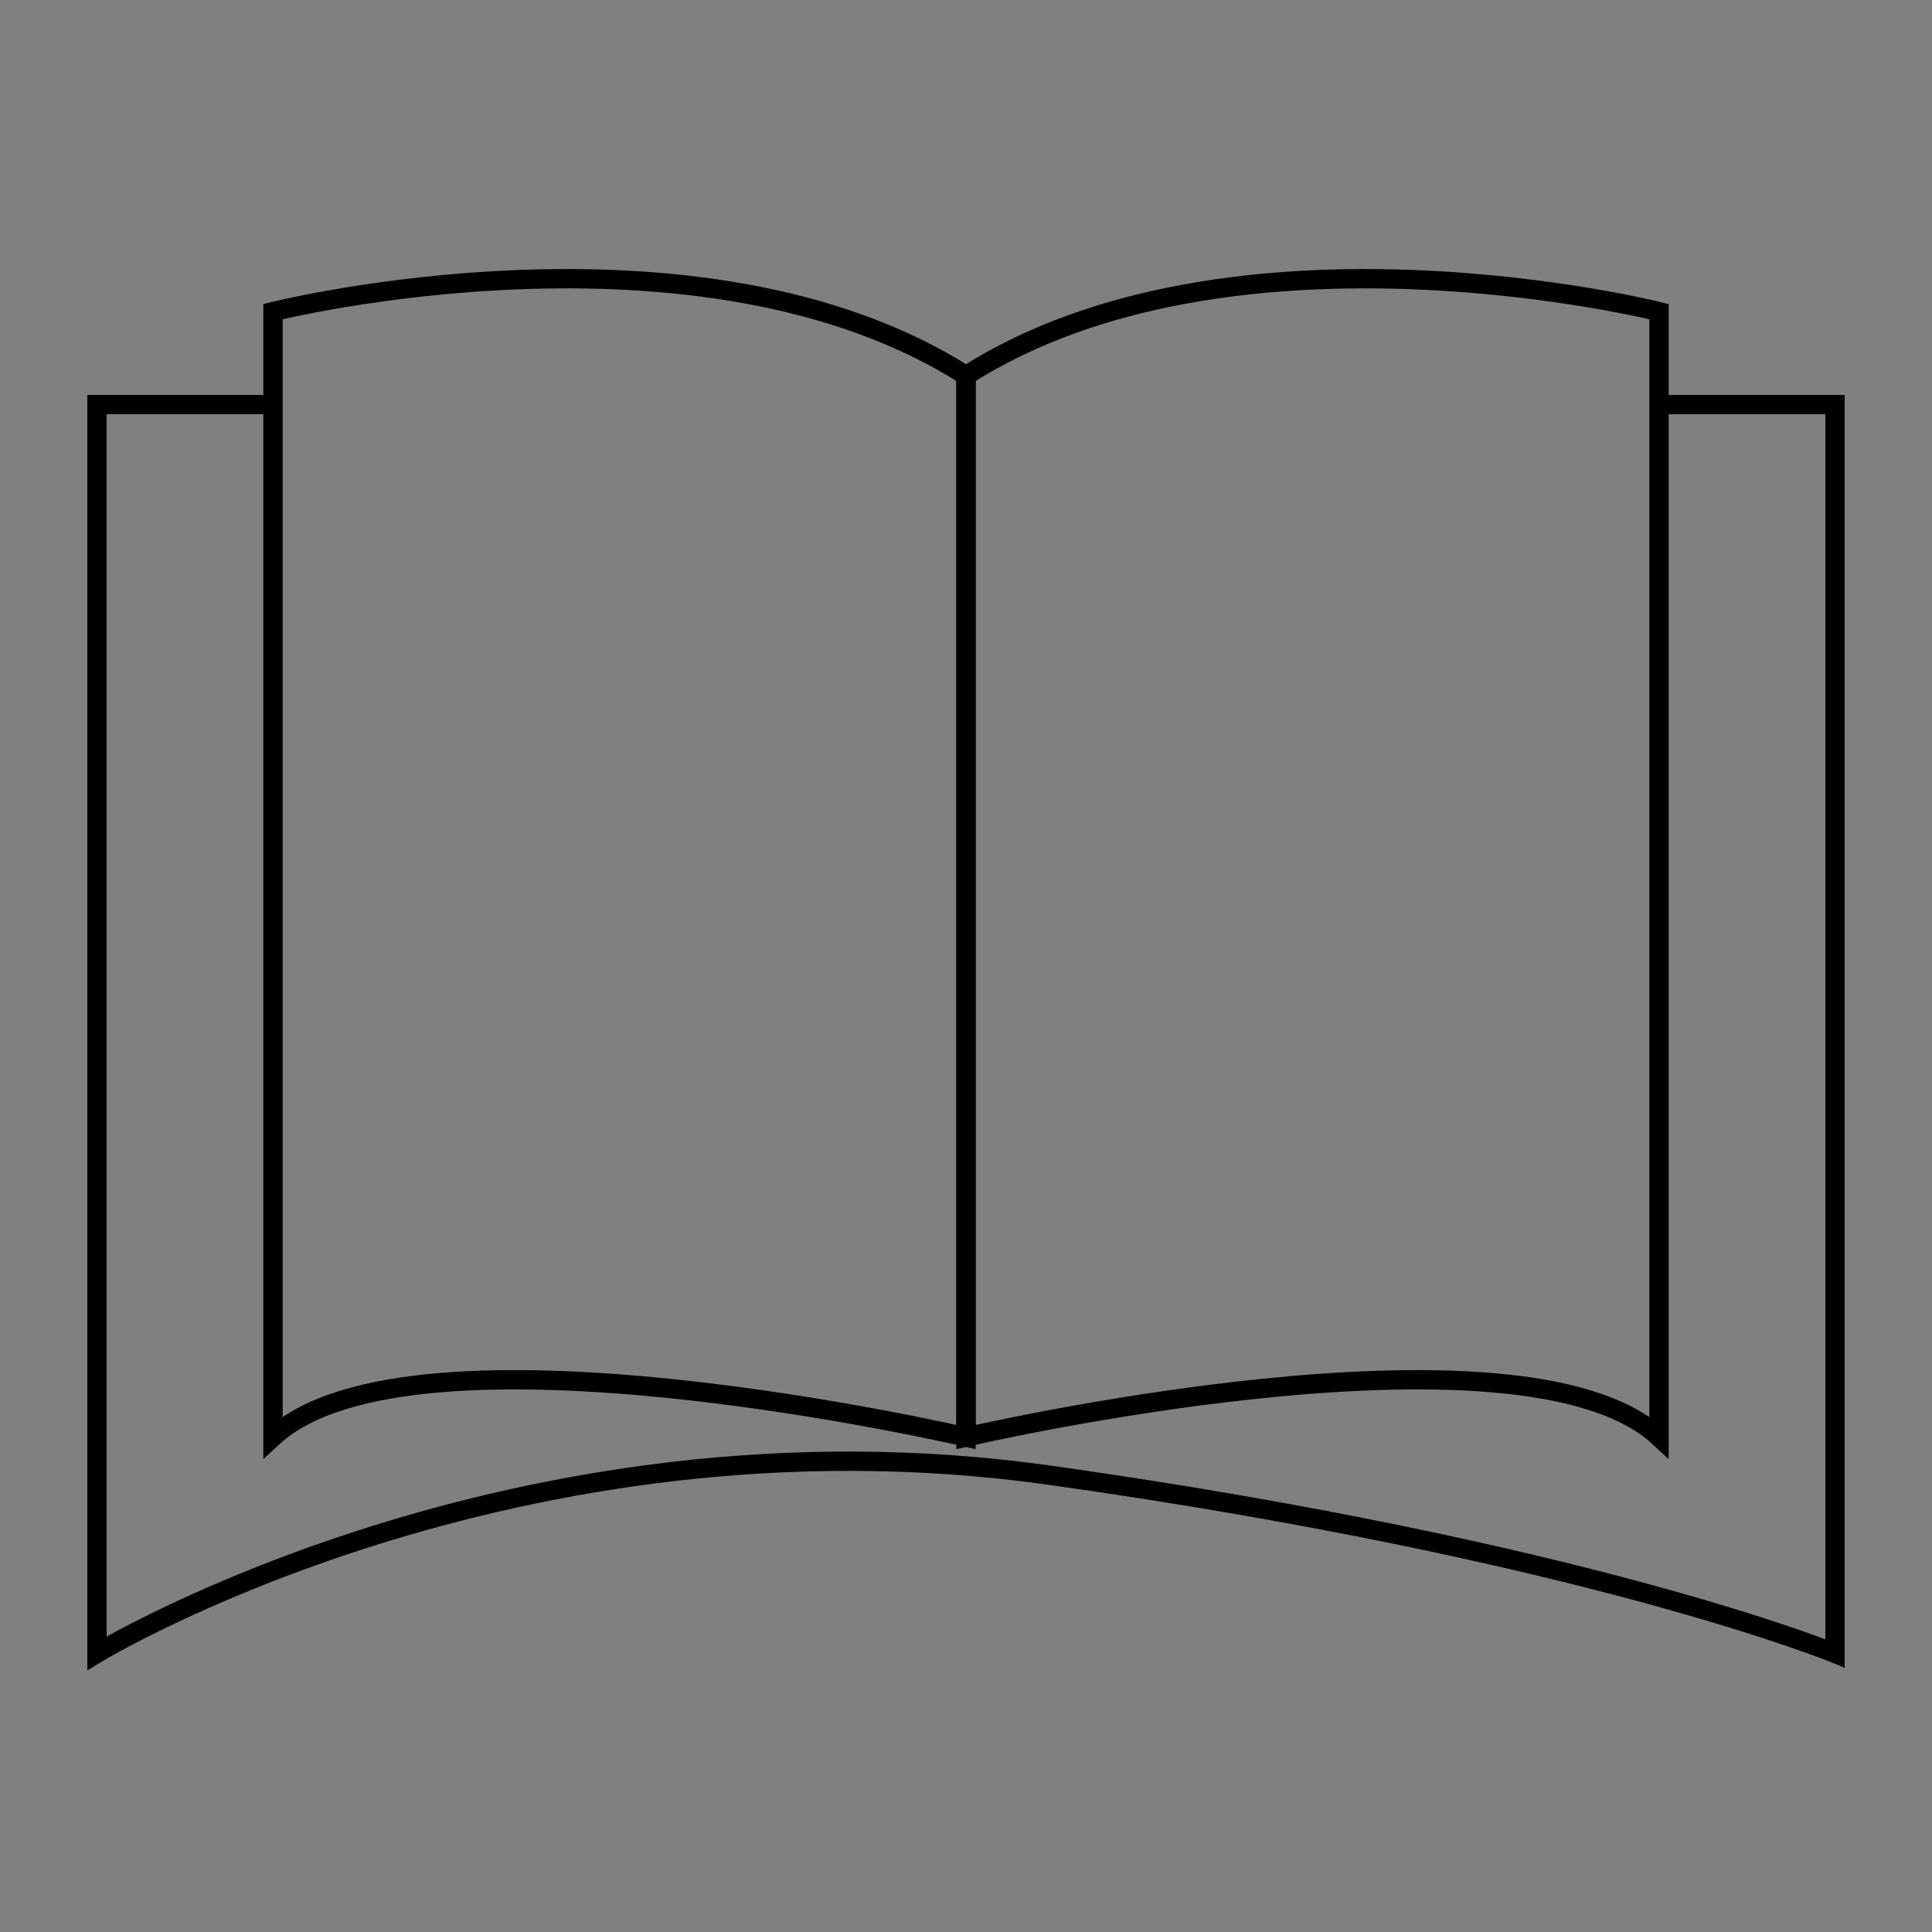 <?xml version="1.0" encoding="utf-8"?>
<!-- Generator: Adobe Illustrator 27.0.1, SVG Export Plug-In . SVG Version: 6.00 Build 0)  -->
<svg version="1.1" id="Layer_1" xmlns="http://www.w3.org/2000/svg" xmlns:xlink="http://www.w3.org/1999/xlink" x="0px" y="0px"
	 viewBox="0 0 100 100" style="enable-background:new 0 0 100 100;" xml:space="preserve" height="100">
<rect x="0" y="0" width="100" height="100" fill="#808080" stroke="none"/>
<style type="text/css">
	.st0{fill:none;stroke:#000000;stroke-width:6;stroke-miterlimit:10;}
	.st1{stroke:#000000;stroke-width:4;stroke-miterlimit:10;}
	.st2{fill:#FFFFFF;}
	.st3{stroke:#000000;stroke-width:3;stroke-miterlimit:10;}
	.st4{fill:#FFFFFF;stroke:#000000;stroke-width:3;stroke-miterlimit:10;}
	.st5{fill:none;stroke:#000000;stroke-miterlimit:10;}
</style>
<line class="st0" x1="136.18" y1="7.64" x2="136.18" y2="72.74"/>
<g>
	<g>
		<path d="M156.34,52.05c0-4.11-5.78-5.94-18.66-8.09l-5.63-0.95c-15.11-2.53-25.47-6.2-25.47-12.65c0-7.27,14.37-11.7,33.17-11.7
			c9.92,0,17.77,1.33,24.14,3.35L163,30.24h-8.89l-4.15-9.55l9.48,2.09v3.16c-7.26-3.04-12.74-4.11-20.59-4.11
			c-11.55,0-20.29,2.47-20.29,7.21c0,3.98,6.07,6.32,16.88,8.09l5.78,0.95c19.55,3.23,27.1,6.89,27.1,12.84
			c0,7.46-14.66,12.01-34.95,12.01c-11.11,0-21.92-1.52-28.73-3.35l0.89-8.85h8.89l3.85,9.74l-9.63-1.77v-3.04
			c9.18,2.85,14.22,4.11,24.29,4.11C147.01,59.77,156.34,56.99,156.34,52.05z"/>
	</g>
</g>
<polygon class="st1" points="31.09,-39.91 20.11,-20.9 4.11,-48.62 -20.77,-5.53 11.23,-5.53 28.99,-5.53 50.94,-5.53 "/>
<path class="st2" d="M-7.94-35.32c0,0,8.38-8.63,10.61-4.93c1.11,1.85,2.18,2.13,2.97,1.94c0.71-0.16,1.21-0.79,1.34-1.51
	c0.13-0.74,0.63-1.76,2.38-1.36c2.64,0.61,2.97-0.05,2.97-0.05"/>
<path class="st2" d="M21.13-29.42c0,0,8.66-8.63,10.96-4.93s3.92,3.7,3.92,3.7s0.26-5.23,2.99-4.62c2.73,0.61,3.07-0.05,3.07-0.05"
	/>
<path class="st3" d="M-42.17-8.41c0,0,3.45,21.67,24.34,24.95l4.18-2.55c0,0,1.27-6.01-1.27-5.28l-4.54-0.18l-1.7,3.47
	c0,0-12.71-6.76-16.34-19.14l2.6-2.91l-2.18-3.82h-3.09C-40.17-13.87-44.34-11.51-42.17-8.41z"/>
<polygon class="st4" points="-33.74,27.16 -39.34,46.37 -22.09,50 -6.51,45.46 -13.77,26.05 "/>
<path class="st5" d="M86.25,20.94h8.73v64.64c0,0-12.91-5.31-40.62-9.22S5.02,85.57,5.02,85.57V20.94h9.11"/>
<path class="st5" d="M50,19.44v54.94c0,0,28.66-6.67,35.87,0V16.13C85.87,16.13,63.86,10.61,50,19.44z"/>
<path class="st5" d="M50,19.44v54.94c0,0-28.66-6.67-35.87,0V16.13C14.13,16.13,36.14,10.61,50,19.44z"/>
<polyline class="st5" points="124.16,-29.88 129.68,-39.88 143.76,-15.47 132.93,-15.47 "/>
<polygon class="st5" points="117.45,-42.28 134.32,-13.07 100.59,-13.07 "/>
<path class="st5" d="M110.66-30.52c0,0,2.8,2.66,4.92,1.65c2.12-1.01,3.51-1.65,3.51-1.65s0.94,2.31,3.46,1.88
	c2.52-0.43,1.32-2.52,1.32-2.52"/>
<path class="st5" d="M125.39-31.81c0,0,1.85,2.66,3.26,1.65c1.41-1.01,2.32-1.65,2.32-1.65s0.62,2.31,2.29,1.88
	c1.67-0.43,0.87-2.52,0.87-2.52"/>
</svg>
